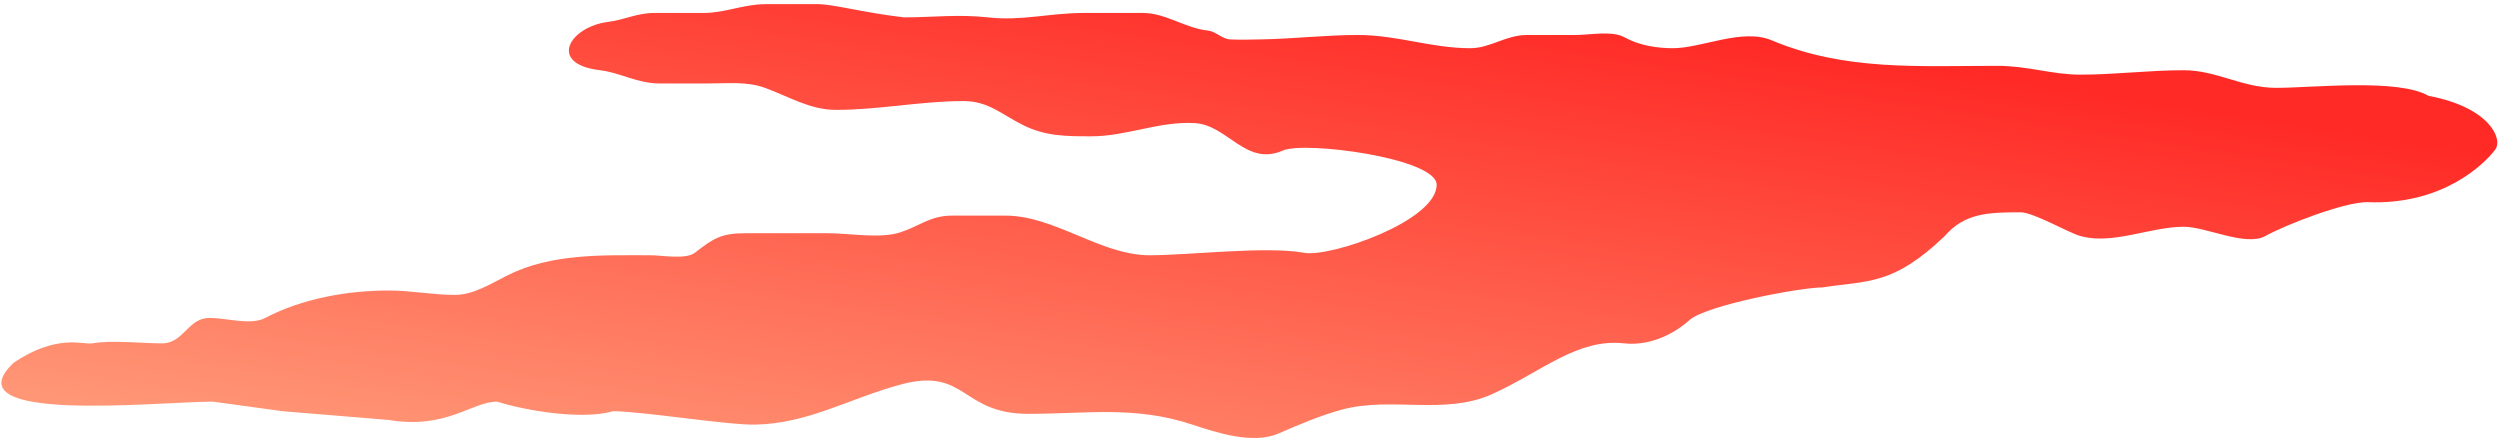 <svg width="575" height="101" viewBox="0 0 575 101" fill="none" xmlns="http://www.w3.org/2000/svg">
<path d="M227.177 3.996C220.383 3.241 214.529 3.996 207.926 3.996C199.044 2.982 191.59 0.956 188.168 0.956H176.009C171.153 0.956 166.667 2.982 161.881 2.982H150.398C146.569 2.982 143.348 4.62 140.04 5.009C130.983 6.074 125.831 14.721 138.014 16.154C142.669 16.702 146.537 19.194 151.692 19.194H162.894C167.3 19.194 171.772 18.687 175.953 20.207C181.402 22.188 186.28 25.273 192.277 25.273C202.289 25.273 211.732 23.247 221.604 23.247C227.329 23.247 230.338 26.291 235.282 28.763C240.461 31.353 245.265 31.352 250.887 31.352H250.987C259.201 31.352 266.493 27.851 274.798 28.313C282.348 28.732 286.583 38.386 295.062 34.617C300.038 32.405 330.428 36.353 330.428 42.498C330.428 50.868 305.918 59.224 299.993 58.146C291.221 56.551 273.573 58.709 264.44 58.709C253.075 58.709 242.661 49.59 231.229 49.59H219.071C213.933 49.59 211.811 51.86 207.138 53.418C202.478 54.971 195.313 53.643 190.476 53.643H171.45C165.962 53.643 164.173 54.744 159.798 58.146C157.748 59.741 152.202 58.709 149.666 58.709C138.617 58.709 126.903 58.242 116.736 63.325C112.797 65.295 108.895 67.828 104.578 67.828C99.572 67.828 94.527 66.815 89.38 66.815C79.961 66.815 69.483 68.66 61.01 73.119C57.63 74.898 52.194 73.119 48.206 73.119C43.177 73.119 42.284 78.974 37.256 78.974C32.658 78.974 25.612 78.176 21.224 78.974C19.201 79.341 13.162 76.681 3.127 83.427C-11.68 97.576 36.458 92.377 48.975 92.377L64.993 94.578L89.38 96.588C102.753 98.824 108.477 92.377 114.343 92.377C121.129 94.544 134.119 96.61 140.996 94.578C147.554 94.578 167.238 97.788 173.708 97.662C185.944 97.422 195.231 91.663 207.138 88.445C222.305 84.346 220.911 95.185 236.521 95.185C249.828 95.185 261.11 93.287 274.235 97.662C279.862 99.537 288.234 102.256 294.105 99.688C298.782 97.642 303.856 95.489 308.797 94.172C319.988 91.187 332.397 95.557 343.246 90.625C354.724 85.408 362.808 77.776 373.586 78.974C378.849 79.558 384.417 77.345 388.579 73.621C392.407 70.196 414.127 66.111 419.136 66.111C429.749 64.489 435.432 65.646 447.301 54.275C451.914 48.967 457.378 48.832 464.723 48.832C467.728 48.832 475.572 53.451 478.454 54.275C485.865 56.392 494.575 52.156 502.264 52.156C507.467 52.156 516.533 56.788 521.057 54.275C525.681 51.706 539.092 46.494 544.411 46.494C561.717 47.248 571.35 37.807 573.901 34.411C575.717 31.994 572.664 24.686 558.558 22.046C551.668 17.993 531.724 20.207 523.542 20.207C515.708 20.207 509.81 16.154 502.264 16.154C494.093 16.154 486.572 17.168 478.454 17.168C472.04 17.168 466.319 15.141 459.428 15.141C441.39 15.141 424.29 16.344 407.529 9.287C400.698 6.411 391.479 11.088 384.731 11.088C380.988 11.088 376.928 10.412 373.586 8.555C370.794 7.004 365.58 8.049 362.384 8.049H351.239C346.291 8.049 342.811 11.088 338.123 11.088C329.268 11.088 321.356 8.049 312.287 8.049C304.749 8.049 297.357 8.952 289.883 9.062C287.584 9.096 285.204 9.19 282.903 9.062C281.066 8.96 279.667 7.228 277.837 7.035C272.555 6.479 268.127 2.982 262.864 2.982H249.242C241.311 2.982 235.105 4.877 227.177 3.996Z" fill="url(#paint0_linear_1_825)"/>
<defs>
<linearGradient id="paint0_linear_1_825" x1="279.203" y1="-9.461" x2="257.154" y2="134.877" gradientUnits="userSpaceOnUse">
<stop stop-color="#FF2A26"/>
<stop offset="1" stop-color="#FF9B79"/>
</linearGradient>
</defs>
</svg>
